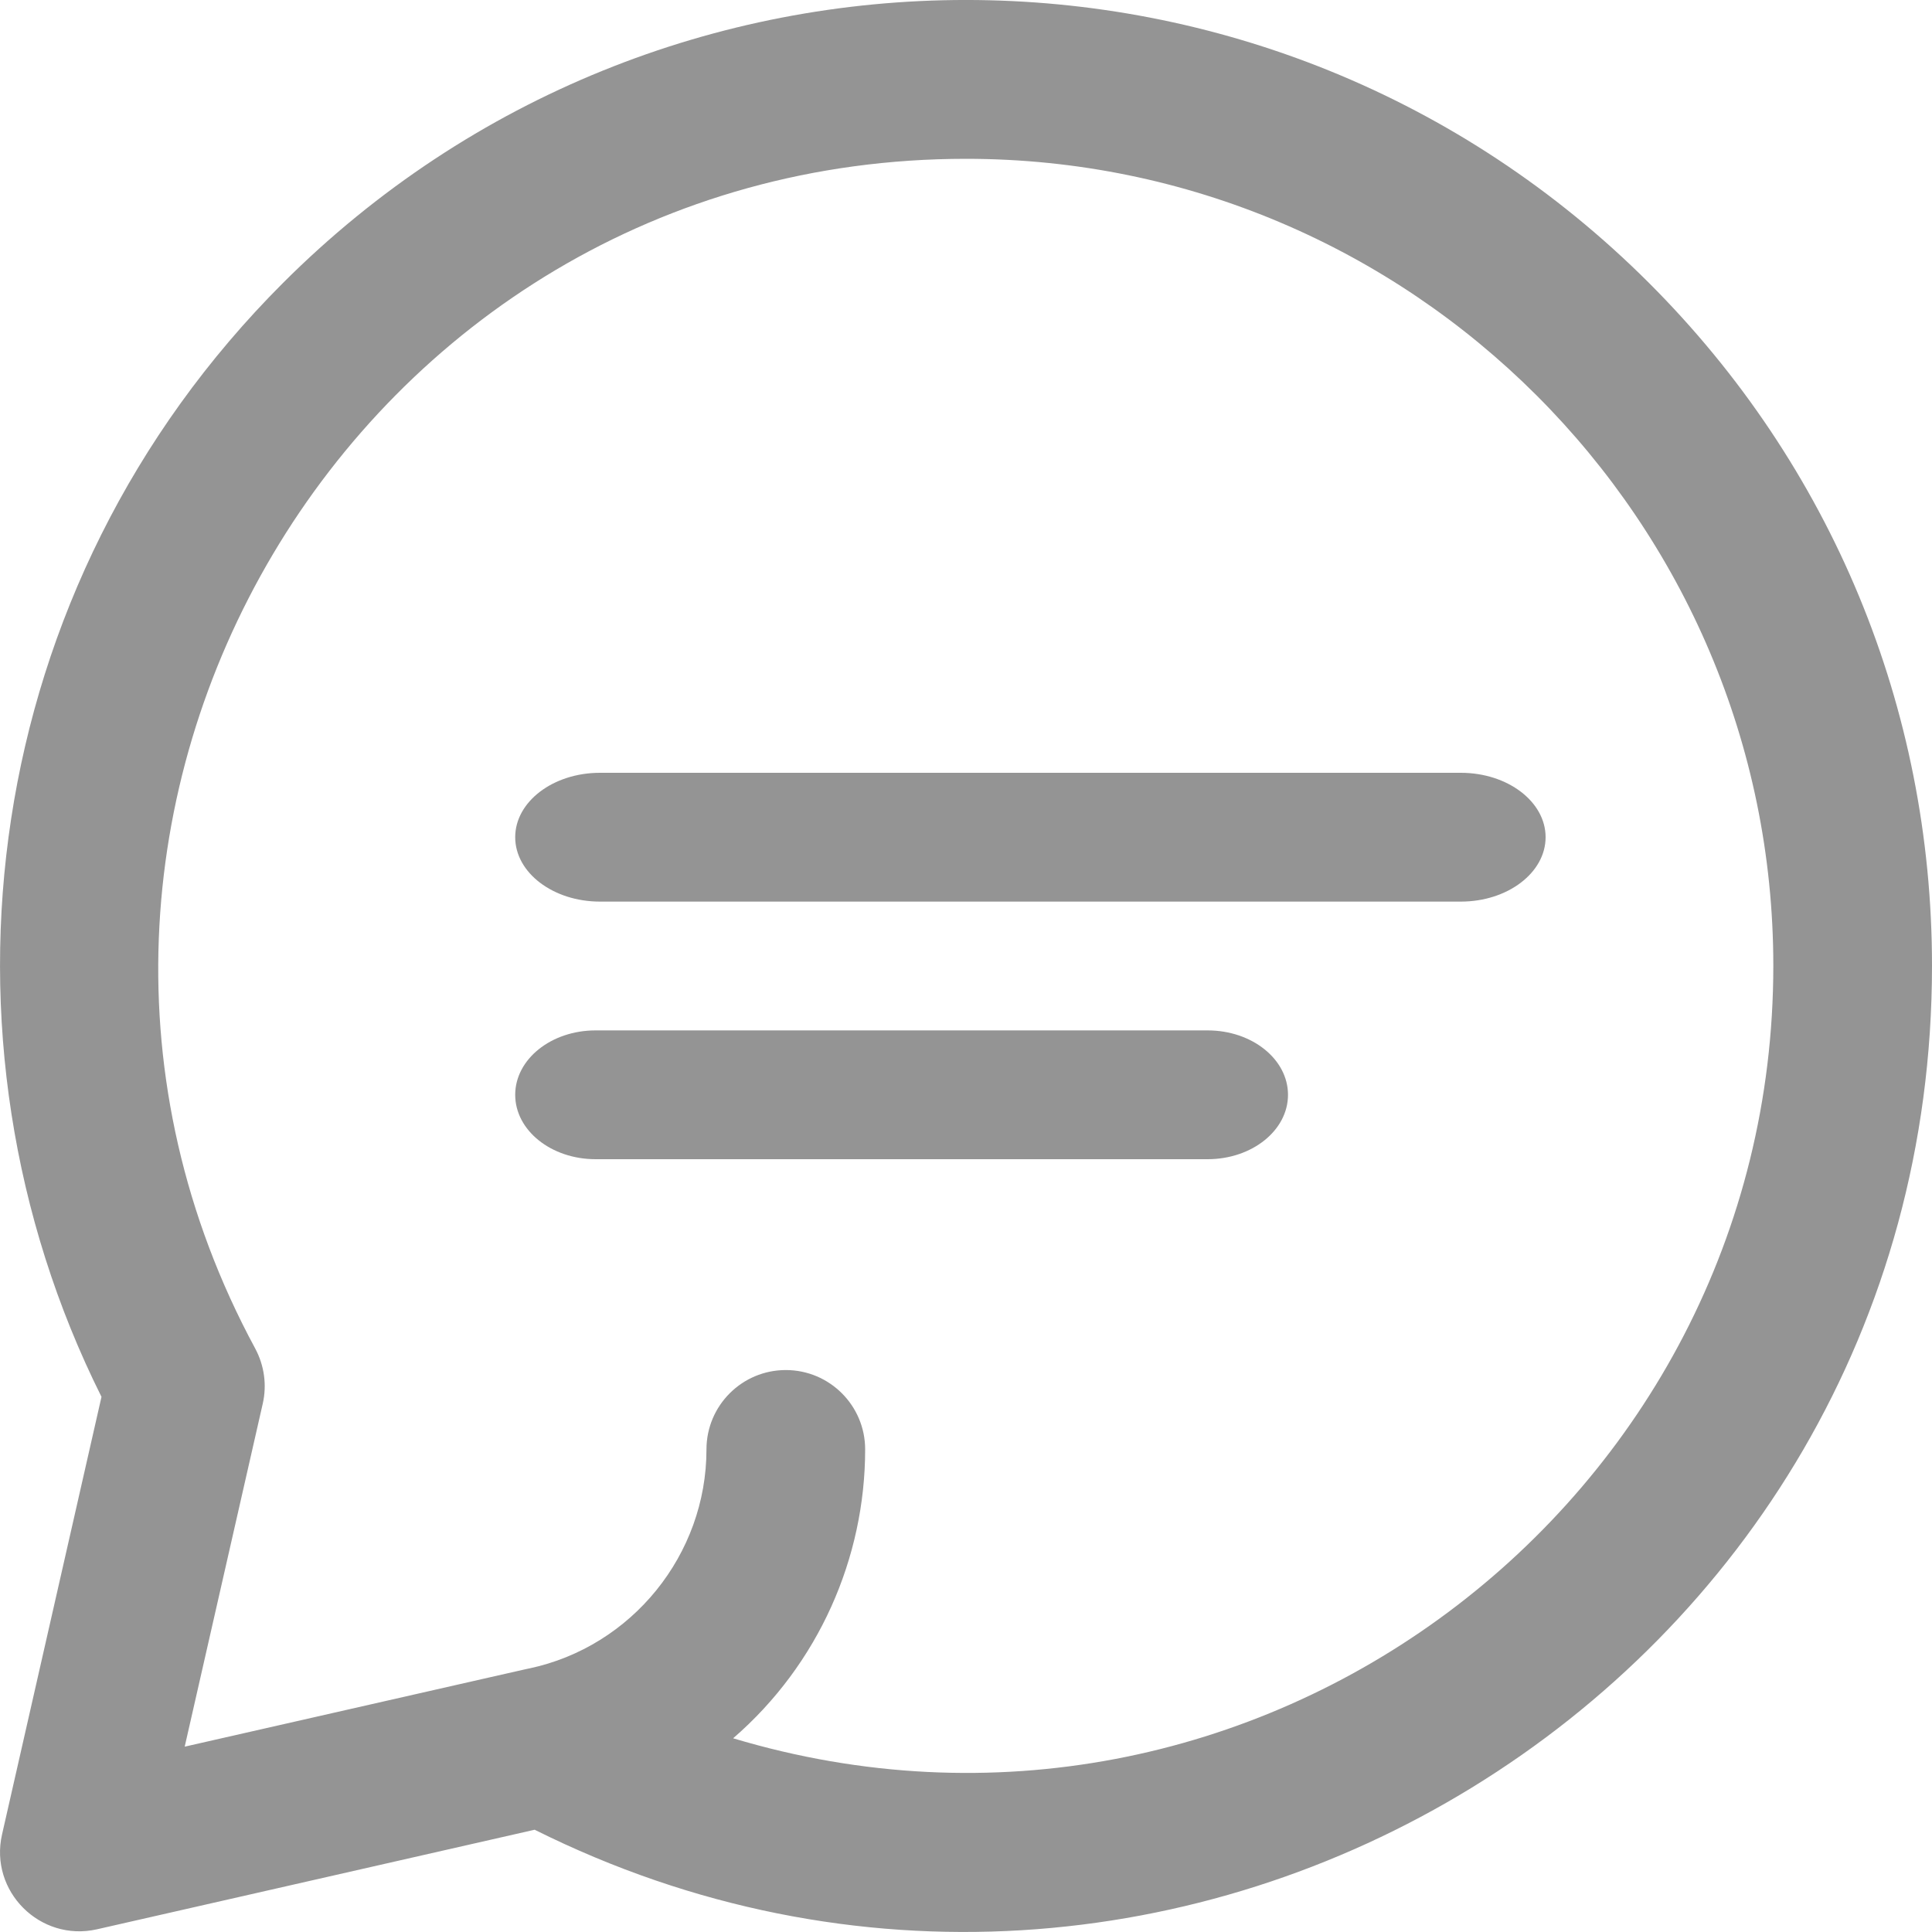 <?xml version="1.0" encoding="UTF-8"?>
<svg width="15px" height="15px" viewBox="0 0 15 15" version="1.1" xmlns="http://www.w3.org/2000/svg" xmlns:xlink="http://www.w3.org/1999/xlink">
    <title>2633C856-7BE8-486B-9191-FBA0AB4D392A</title>
    <g id="Page-1" stroke="none" stroke-width="1" fill="none" fill-rule="evenodd">
        <g id="Home" transform="translate(-594, -1279)" fill="#949494" fill-rule="nonzero">
            <g id="feedback" transform="translate(594, 1279)">
                <path d="M12.803,2.197 C9.872,-0.732 5.128,-0.733 2.197,2.197 C-0.16,4.553 -0.605,8.056 0.788,10.845 L0.016,14.242 C-0.085,14.683 0.311,15.079 0.753,14.979 L4.151,14.206 C9.092,16.672 15,13.102 15,7.498 C15,5.496 14.22,3.613 12.803,2.197 Z M5.692,13.496 C6.357,12.921 6.717,12.094 6.717,11.253 C6.717,10.913 6.441,10.637 6.101,10.637 C5.761,10.637 5.485,10.913 5.485,11.253 C5.485,12.07 4.906,12.785 4.108,12.954 C4.095,12.956 4.211,12.93 1.434,13.561 L2.04,10.898 C2.073,10.753 2.052,10.601 1.981,10.469 C-0.248,6.344 2.736,1.233 7.5,1.233 C10.956,1.233 13.768,4.043 13.768,7.498 C13.768,11.67 9.732,14.708 5.692,13.496 Z" id="Shape"></path>
                <path d="M11.342,6 L4.658,6 C4.295,6 4,6.224 4,6.5 C4,6.776 4.295,7 4.658,7 L11.342,7 C11.705,7 12,6.776 12,6.5 C12,6.224 11.705,6 11.342,6 Z" id="Path"></path>
                <path d="M9.376,8 L4.624,8 C4.279,8 4,8.224 4,8.5 C4,8.776 4.279,9 4.624,9 L9.376,9 C9.721,9 10,8.776 10,8.5 C10,8.224 9.721,8 9.376,8 Z" id="Path"></path>
            </g>
        </g>
    </g>
</svg>